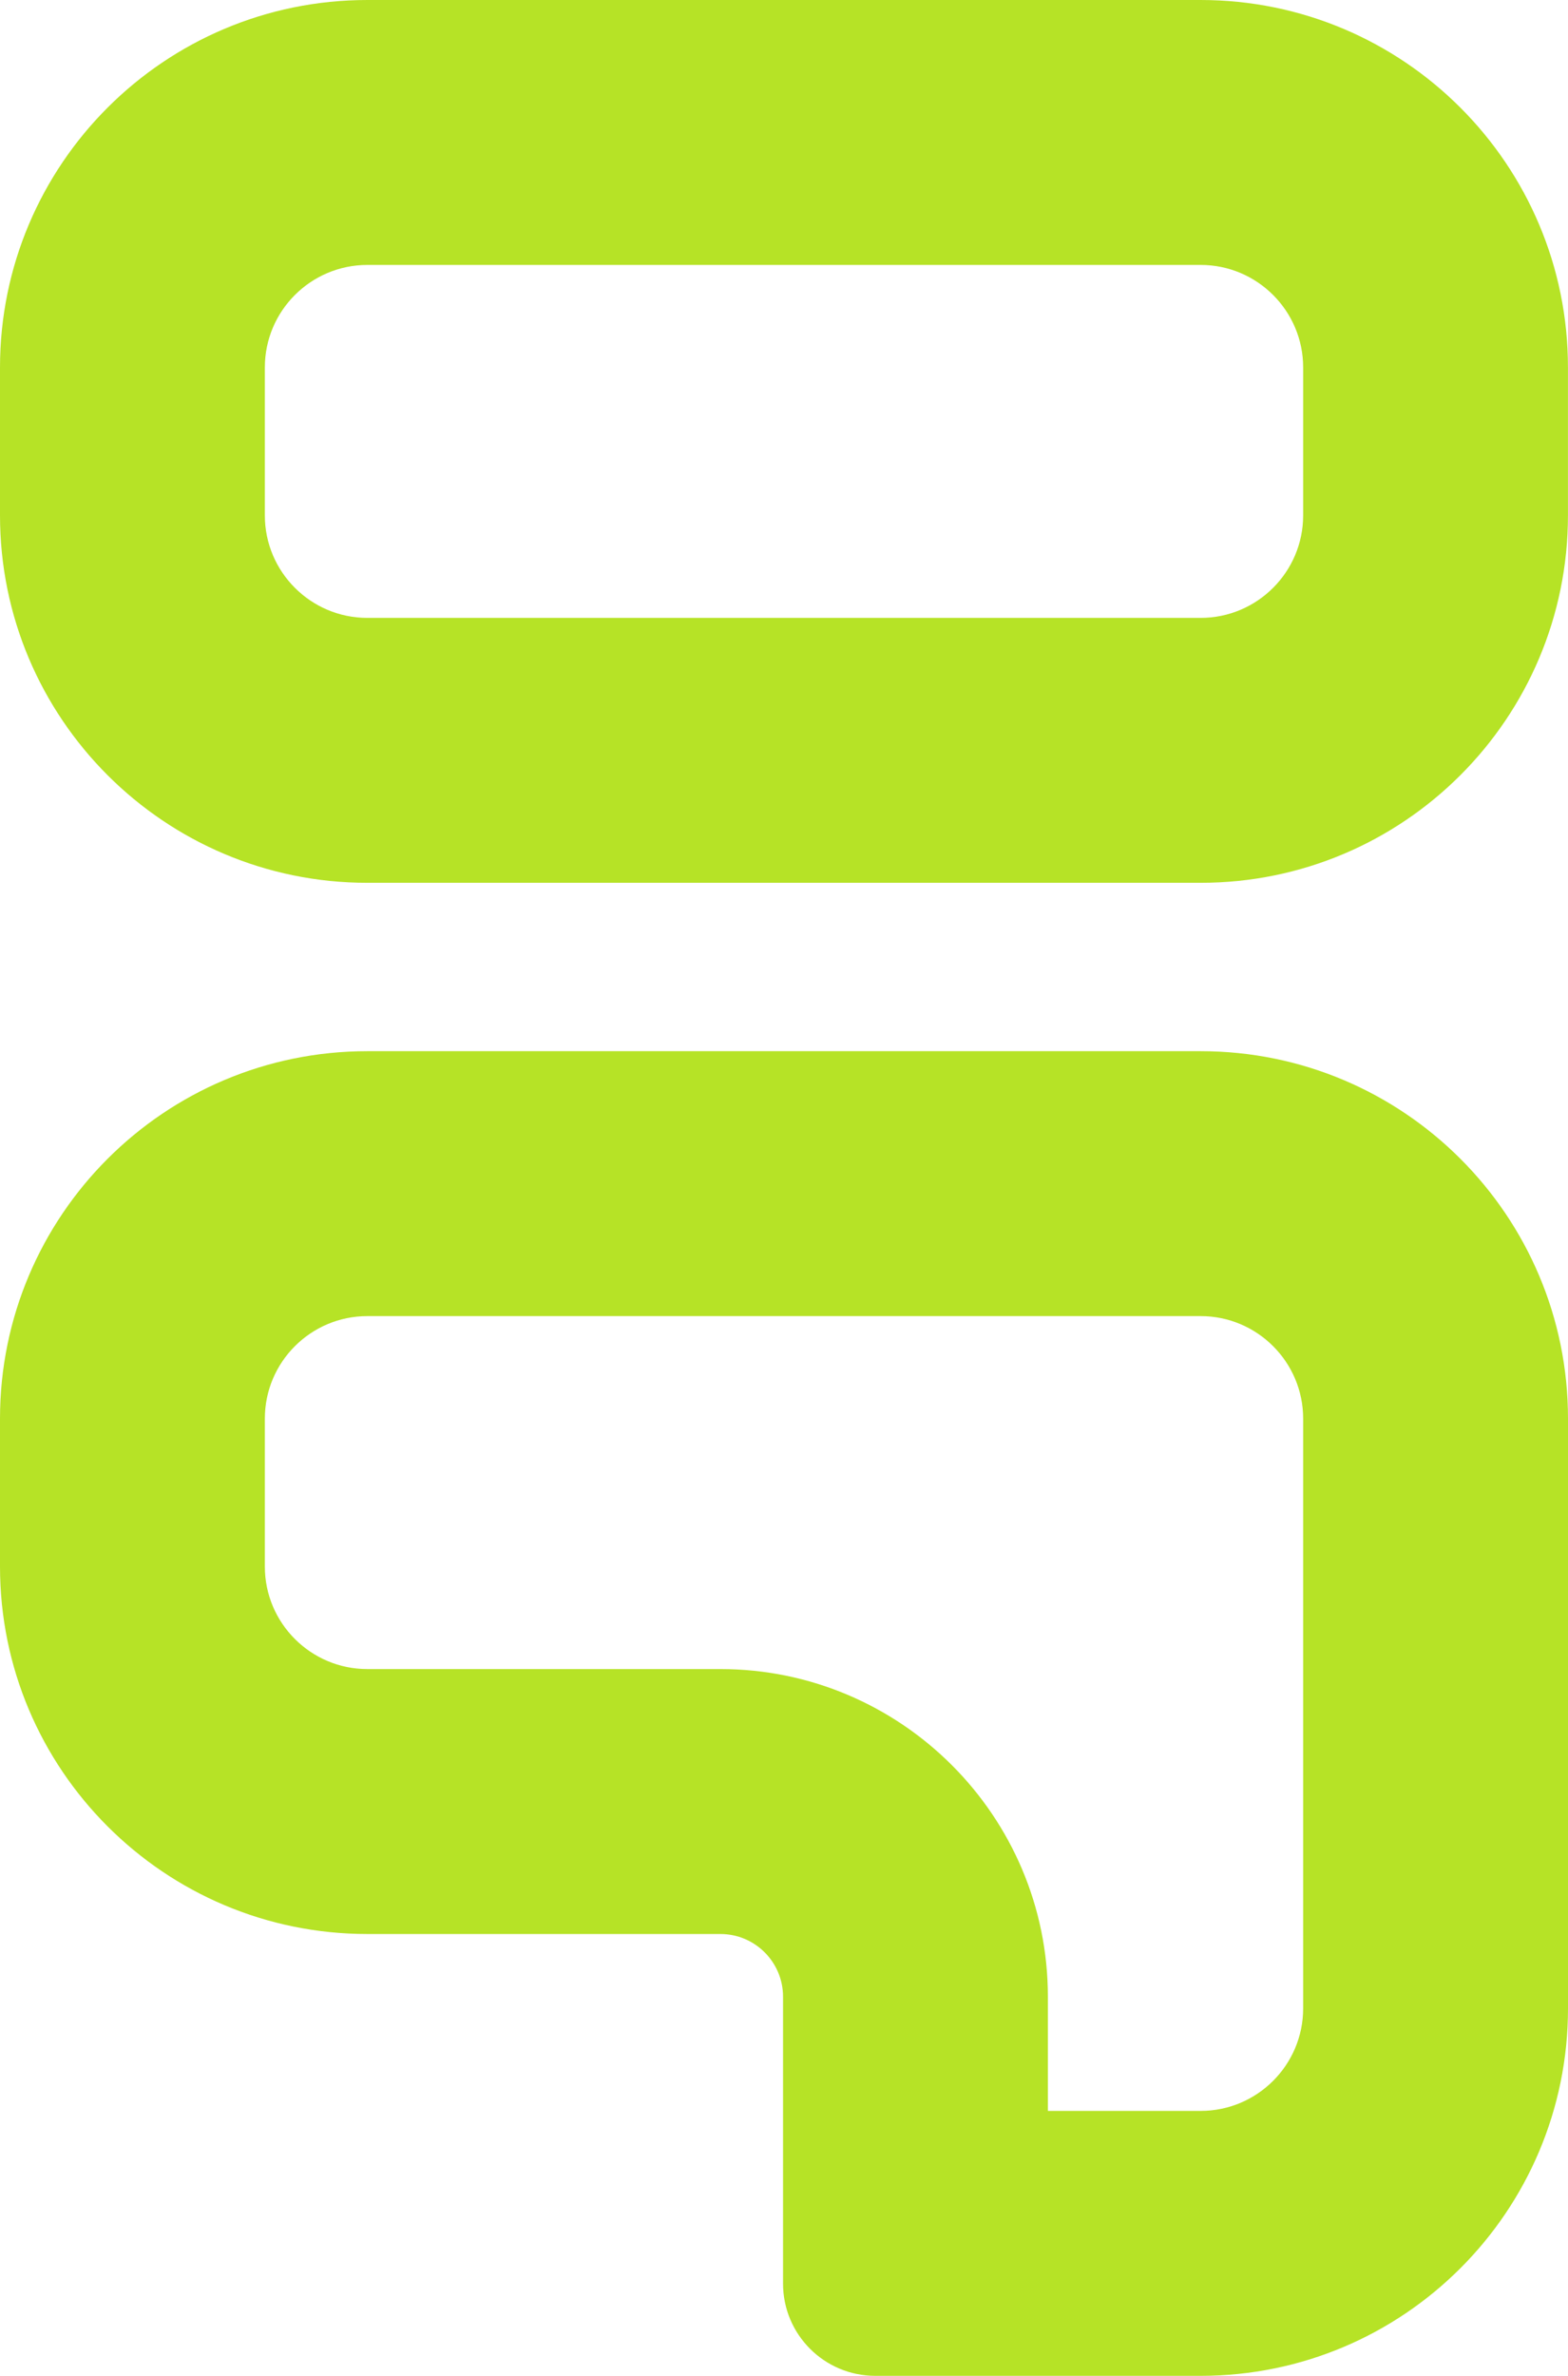 <?xml version="1.0" encoding="UTF-8"?>
<svg id="Capa_2" data-name="Capa 2" xmlns="http://www.w3.org/2000/svg" viewBox="0 0 367.07 556">
  <defs>
    <style>
      .cls-1 {
        fill: #b6e326;
      }
    </style>
  </defs>
  <g id="LOGO">
    <g>
      <path class="cls-1" d="m281.08,62c13.23,0,23.99,10.76,23.99,23.99v34.62c0,13.23-10.76,23.99-23.99,23.99H85.99c-13.23,0-23.99-10.76-23.99-23.99v-34.62c0-13.23,10.76-23.99,23.99-23.99h195.08m0-62H85.99C38.5,0,0,38.5,0,85.99v34.62c0,47.49,38.5,85.99,85.99,85.99h195.08c47.49,0,85.99-38.5,85.99-85.99v-34.62c0-47.49-38.5-85.99-85.99-85.99h0Z"/>
      <path class="cls-1" d="m281.08,308c13.23,0,23.99,10.76,23.99,23.99v138.02c0,13.23-10.76,23.99-23.99,23.99h-35.77v-26.73c0-42.28-34.4-76.67-76.67-76.67h-82.65c-13.23,0-23.99-10.76-23.99-23.99v-34.62c0-13.23,10.76-23.99,23.99-23.99h195.09m0-62H85.99C38.5,246,0,284.5,0,331.99v34.62C0,414.1,38.5,452.6,85.99,452.6h82.65c8.1,0,14.67,6.57,14.67,14.67v67.14c0,11.92,9.67,21.59,21.59,21.59h76.18c47.49,0,85.99-38.5,85.99-85.99v-138.02c0-47.49-38.5-85.99-85.99-85.99h0Z"/>
    </g>
  </g>
</svg>